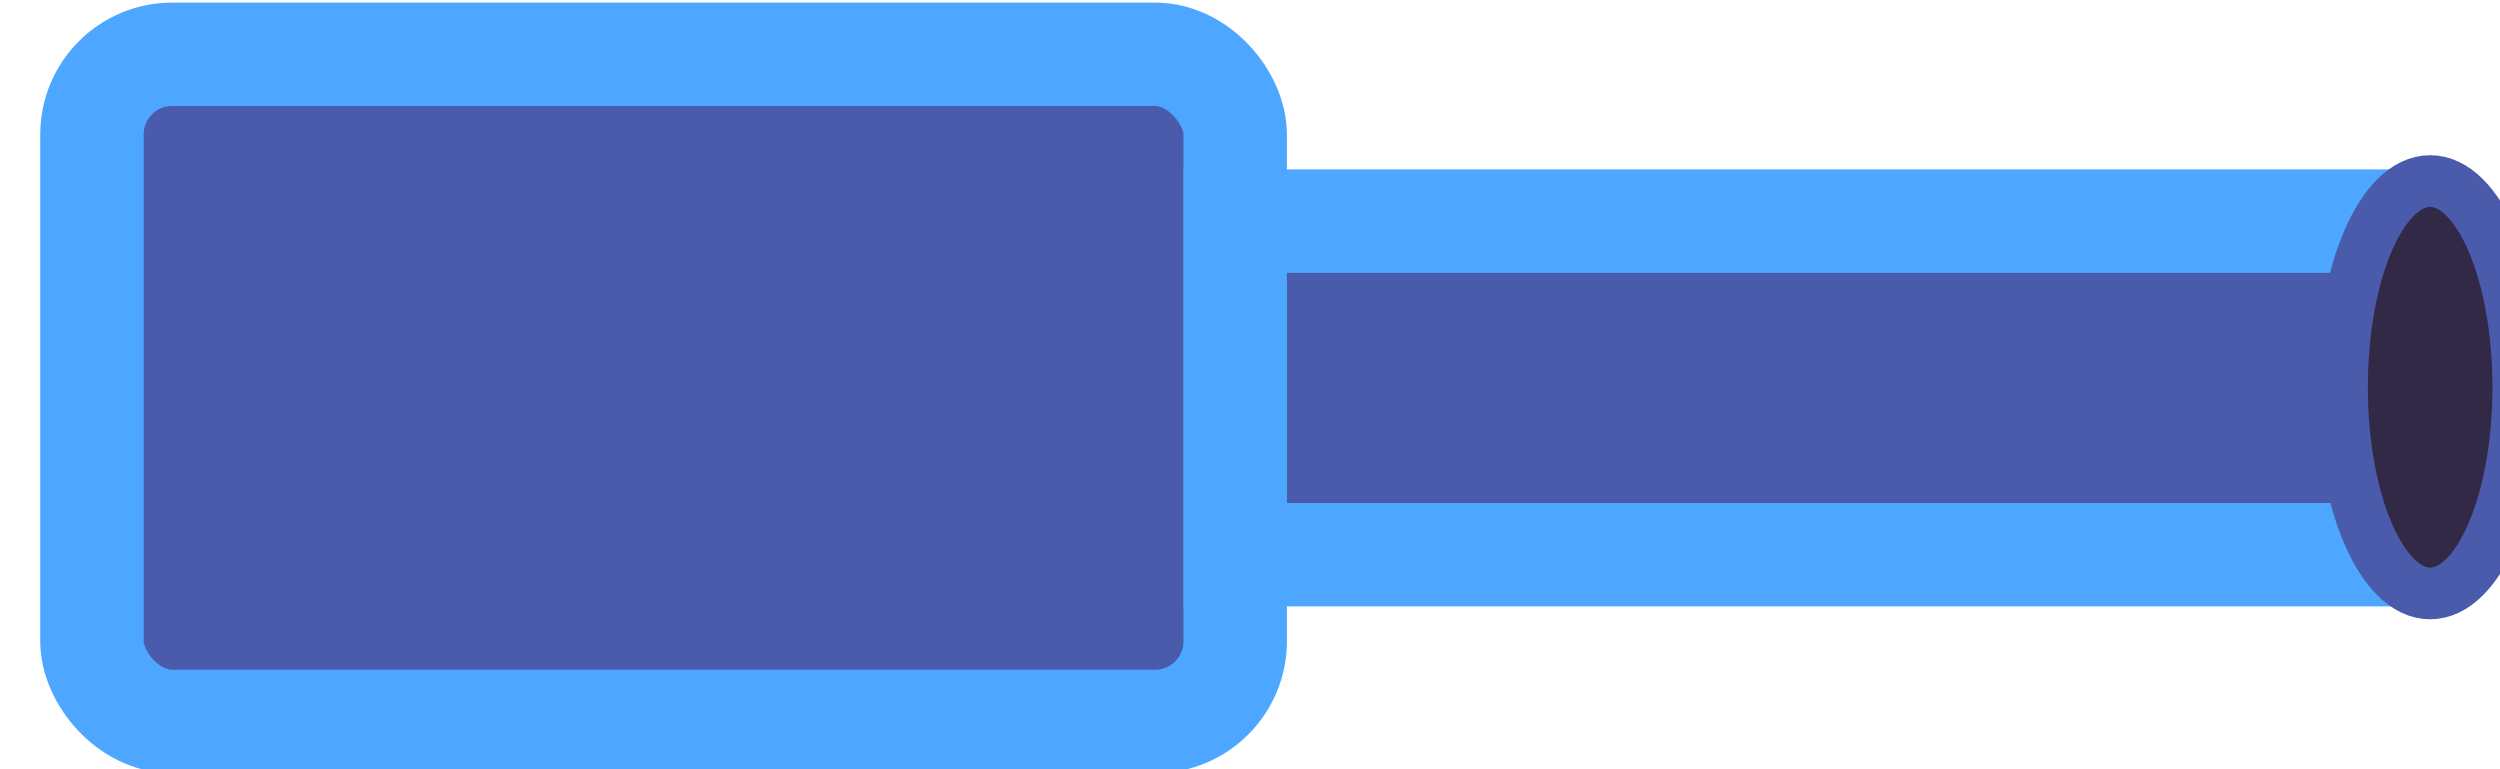 <?xml version="1.0" encoding="UTF-8" standalone="no"?>
<svg
   xmlns:dc="http://purl.org/dc/elements/1.1/"
   xmlns:cc="http://creativecommons.org/ns#"
   xmlns:rdf="http://www.w3.org/1999/02/22-rdf-syntax-ns#"
   xmlns:svg="http://www.w3.org/2000/svg"
   xmlns="http://www.w3.org/2000/svg"
   xmlns:sodipodi="http://sodipodi.sourceforge.net/DTD/sodipodi-0.dtd"
   xmlns:inkscape="http://www.inkscape.org/namespaces/inkscape"
   width="67.527"
   height="20.781"
   viewBox="0 0 17.867 5.498"
   version="1.1"
   id="svg1648"
   inkscape:version="1.0.1 (3bc2e813f5, 2020-09-07)"
   sodipodi:docname="laser-cannon.svg">
  <defs
     id="defs1642" />
  <sodipodi:namedview
     id="base"
     pagecolor="#333333"
     bordercolor="#666666"
     borderopacity="1.0"
     inkscape:pageopacity="0"
     inkscape:pageshadow="2"
     inkscape:zoom="2.8065192"
     inkscape:cx="3.5570889"
     inkscape:cy="13.220945"
     inkscape:document-units="px"
     inkscape:current-layer="layer1"
     inkscape:document-rotation="0"
     showgrid="false"
     units="px"
     inkscape:window-width="1920"
     inkscape:window-height="1022"
     inkscape:window-x="0"
     inkscape:window-y="30"
     inkscape:window-maximized="1" />
  <g
     inkscape:label="Layer 1"
     inkscape:groupmode="layer"
     id="layer1"
     transform="translate(0.049,-18.399)">
    <g
       id="g2910"
       transform="matrix(0.265,0,0,0.265,-182.479,6.51)">
      <rect
         style="fill:#4b5bab;fill-opacity:1;stroke:#4da6ff;stroke-width:2.789;stroke-linecap:round;stroke-opacity:1"
         id="rect1003"
         width="30.832"
         height="17.992"
         x="690.895"
         y="46.328"
         ry="2.163" />
      <rect
         style="fill:#4b5bab;fill-opacity:1;stroke:#4da6ff;stroke-width:2.789;stroke-linecap:round;stroke-opacity:1"
         id="rect1005"
         width="31.835"
         height="8.996"
         x="721.728"
         y="50.827"
         ry="0" />
      <ellipse
         style="fill:#322947;fill-opacity:1;stroke:#4b5bab;stroke-width:1.394;stroke-linecap:round;stroke-miterlimit:4;stroke-dasharray:none;stroke-opacity:1"
         id="path1007"
         cx="753.954"
         cy="55.307"
         rx="2.377"
         ry="5.561" />
    </g>
  </g>
</svg>

